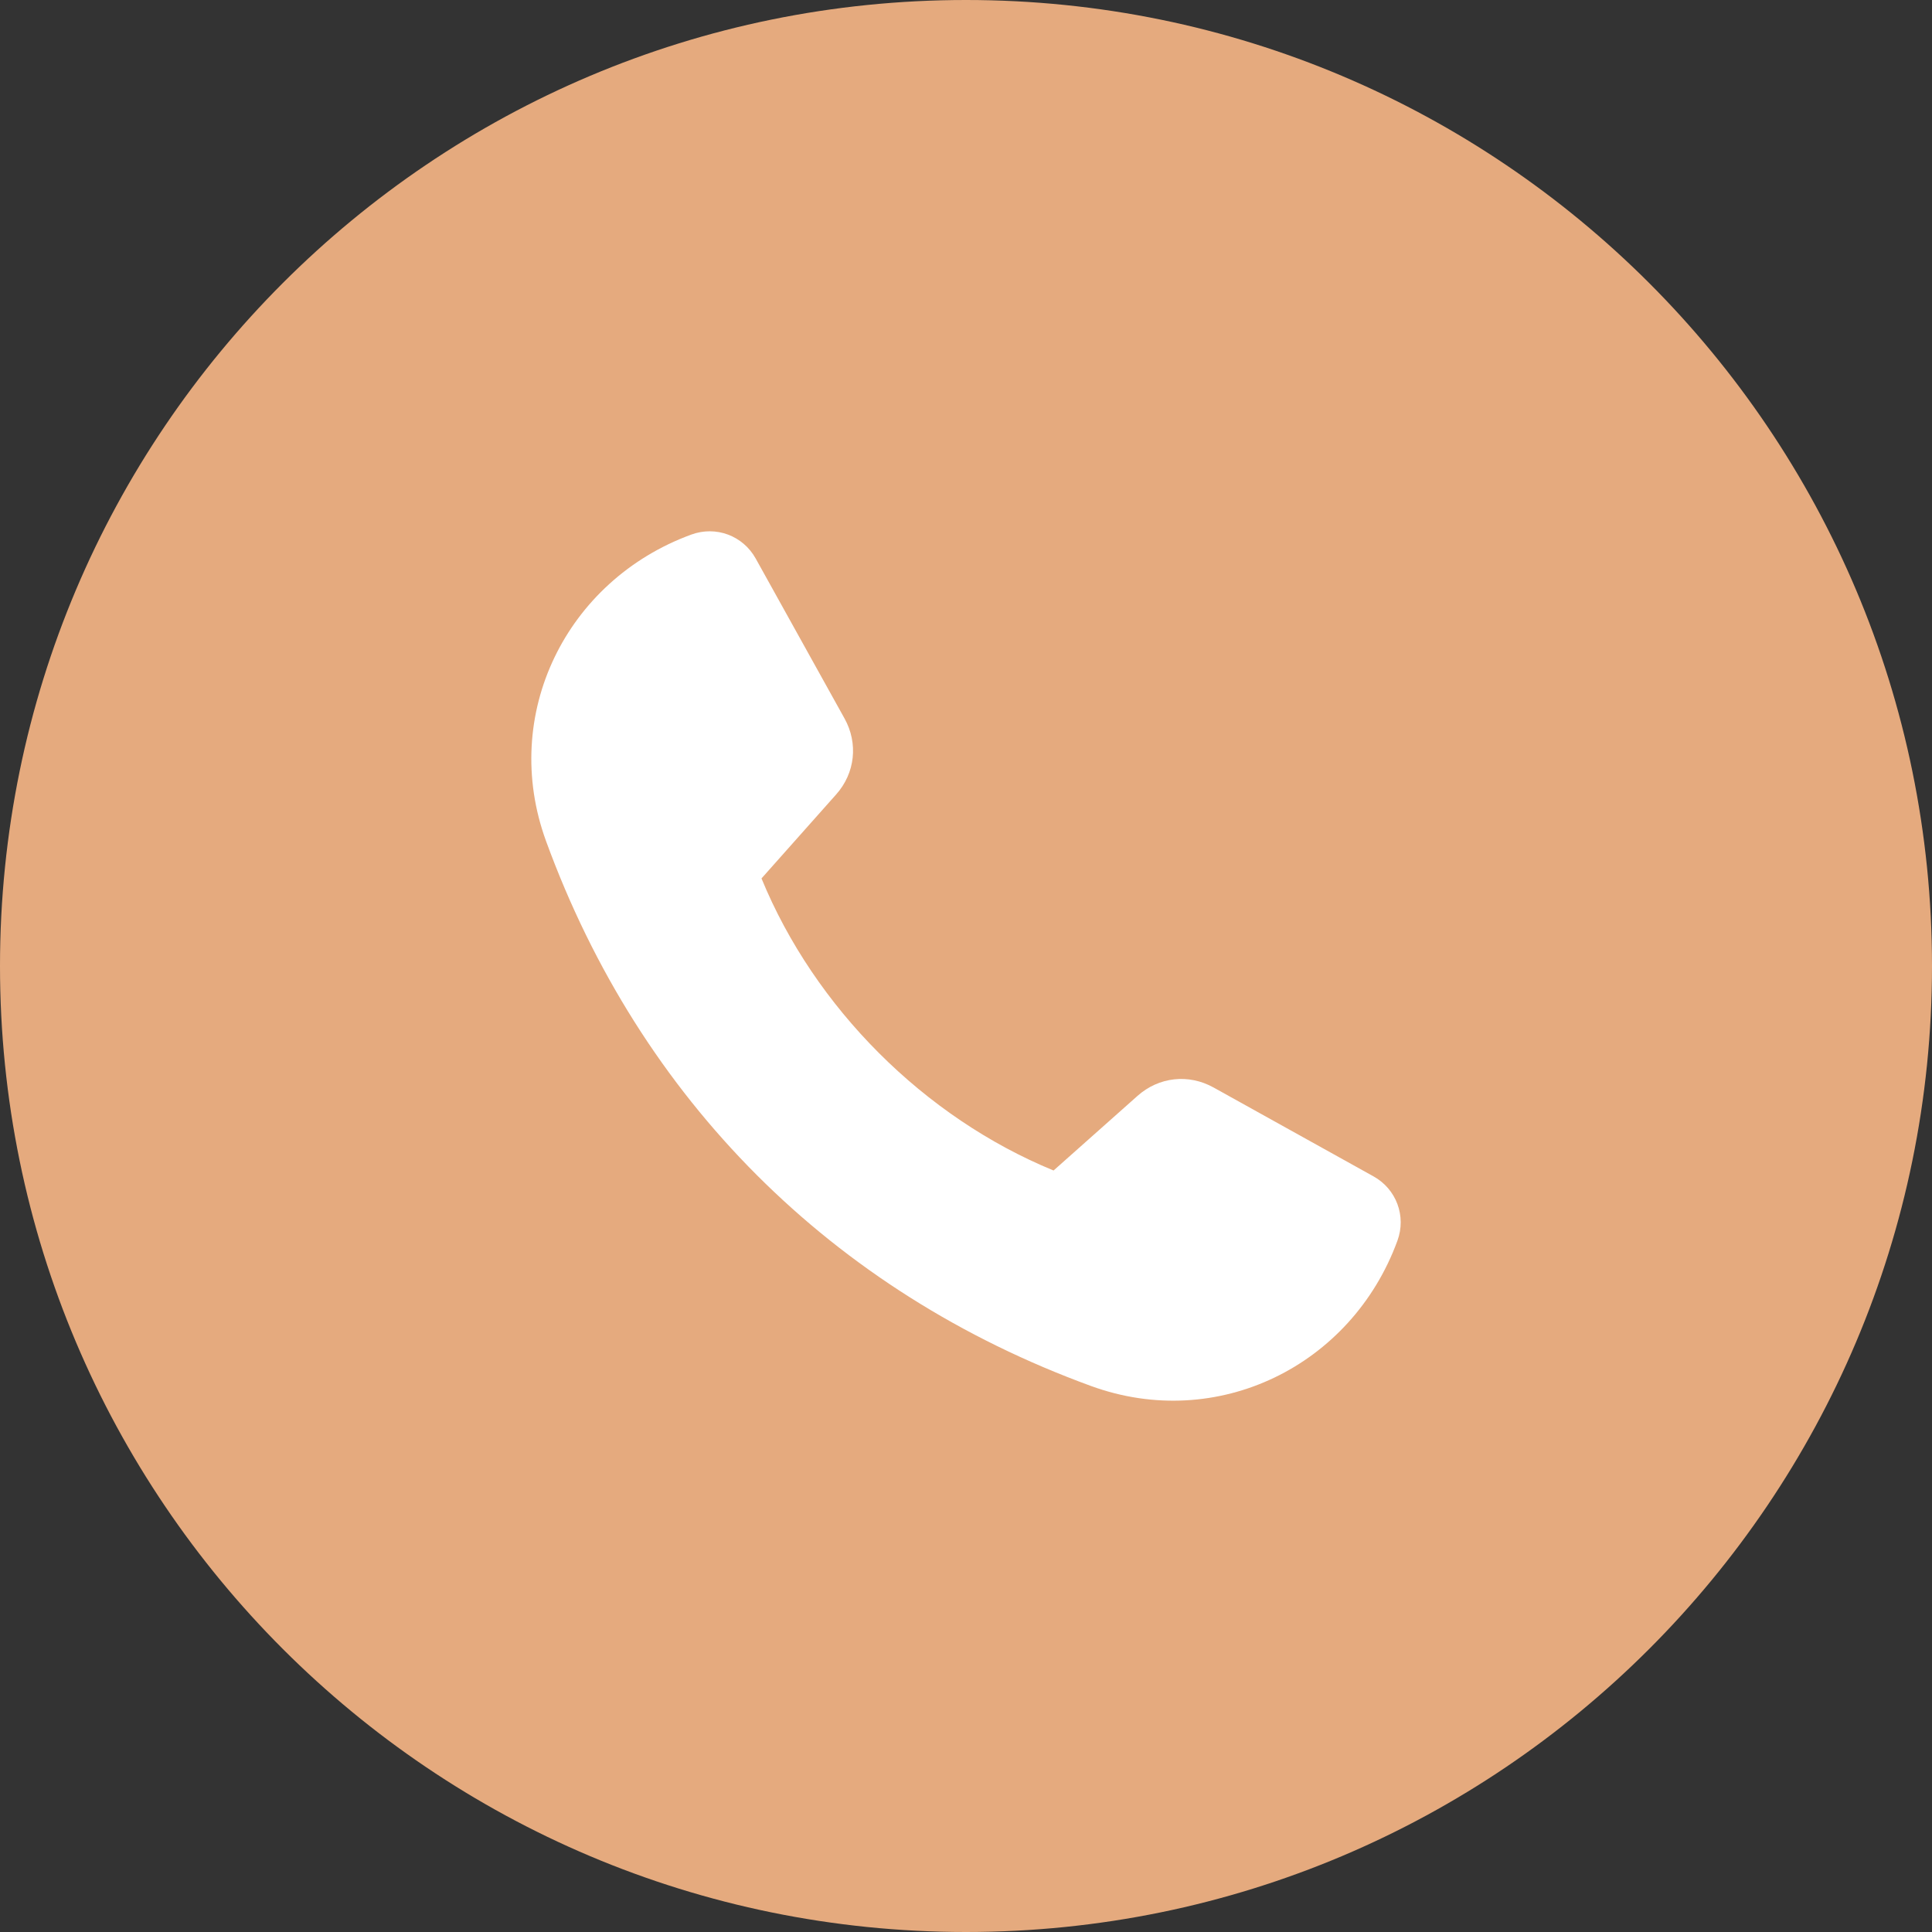 <svg width="40" height="40" viewBox="0 0 40 40" fill="none" xmlns="http://www.w3.org/2000/svg">
<rect x="0" y="0" width="40" height="40" fill="#333333" stroke="none"/>
<g id="Group 1737">
<path id="Vector" d="M20 40C31.046 40 40 31.046 40 20C40 8.954 31.046 0 20 0C8.954 0 0 8.954 0 20C0 31.046 8.954 40 20 40Z" fill="#E5AA7E"/>
<path id="Vector_2" fill-rule="evenodd" clip-rule="evenodd" d="M25.125 22.515C26.229 23.128 27.332 23.741 28.436 24.355C28.91 24.618 29.119 25.178 28.932 25.688C27.983 28.281 25.203 29.65 22.587 28.695C17.23 26.74 13.26 22.77 11.305 17.413C10.35 14.797 11.719 12.017 14.312 11.068C14.822 10.881 15.382 11.089 15.646 11.564C16.259 12.668 16.872 13.772 17.485 14.875C17.772 15.392 17.705 16.007 17.311 16.449C16.796 17.029 16.281 17.608 15.766 18.187C16.866 20.865 19.135 23.134 21.813 24.234C22.392 23.719 22.971 23.204 23.551 22.689C23.994 22.295 24.608 22.228 25.125 22.515L25.125 22.515Z" fill="white"/>
</g>
</svg>
